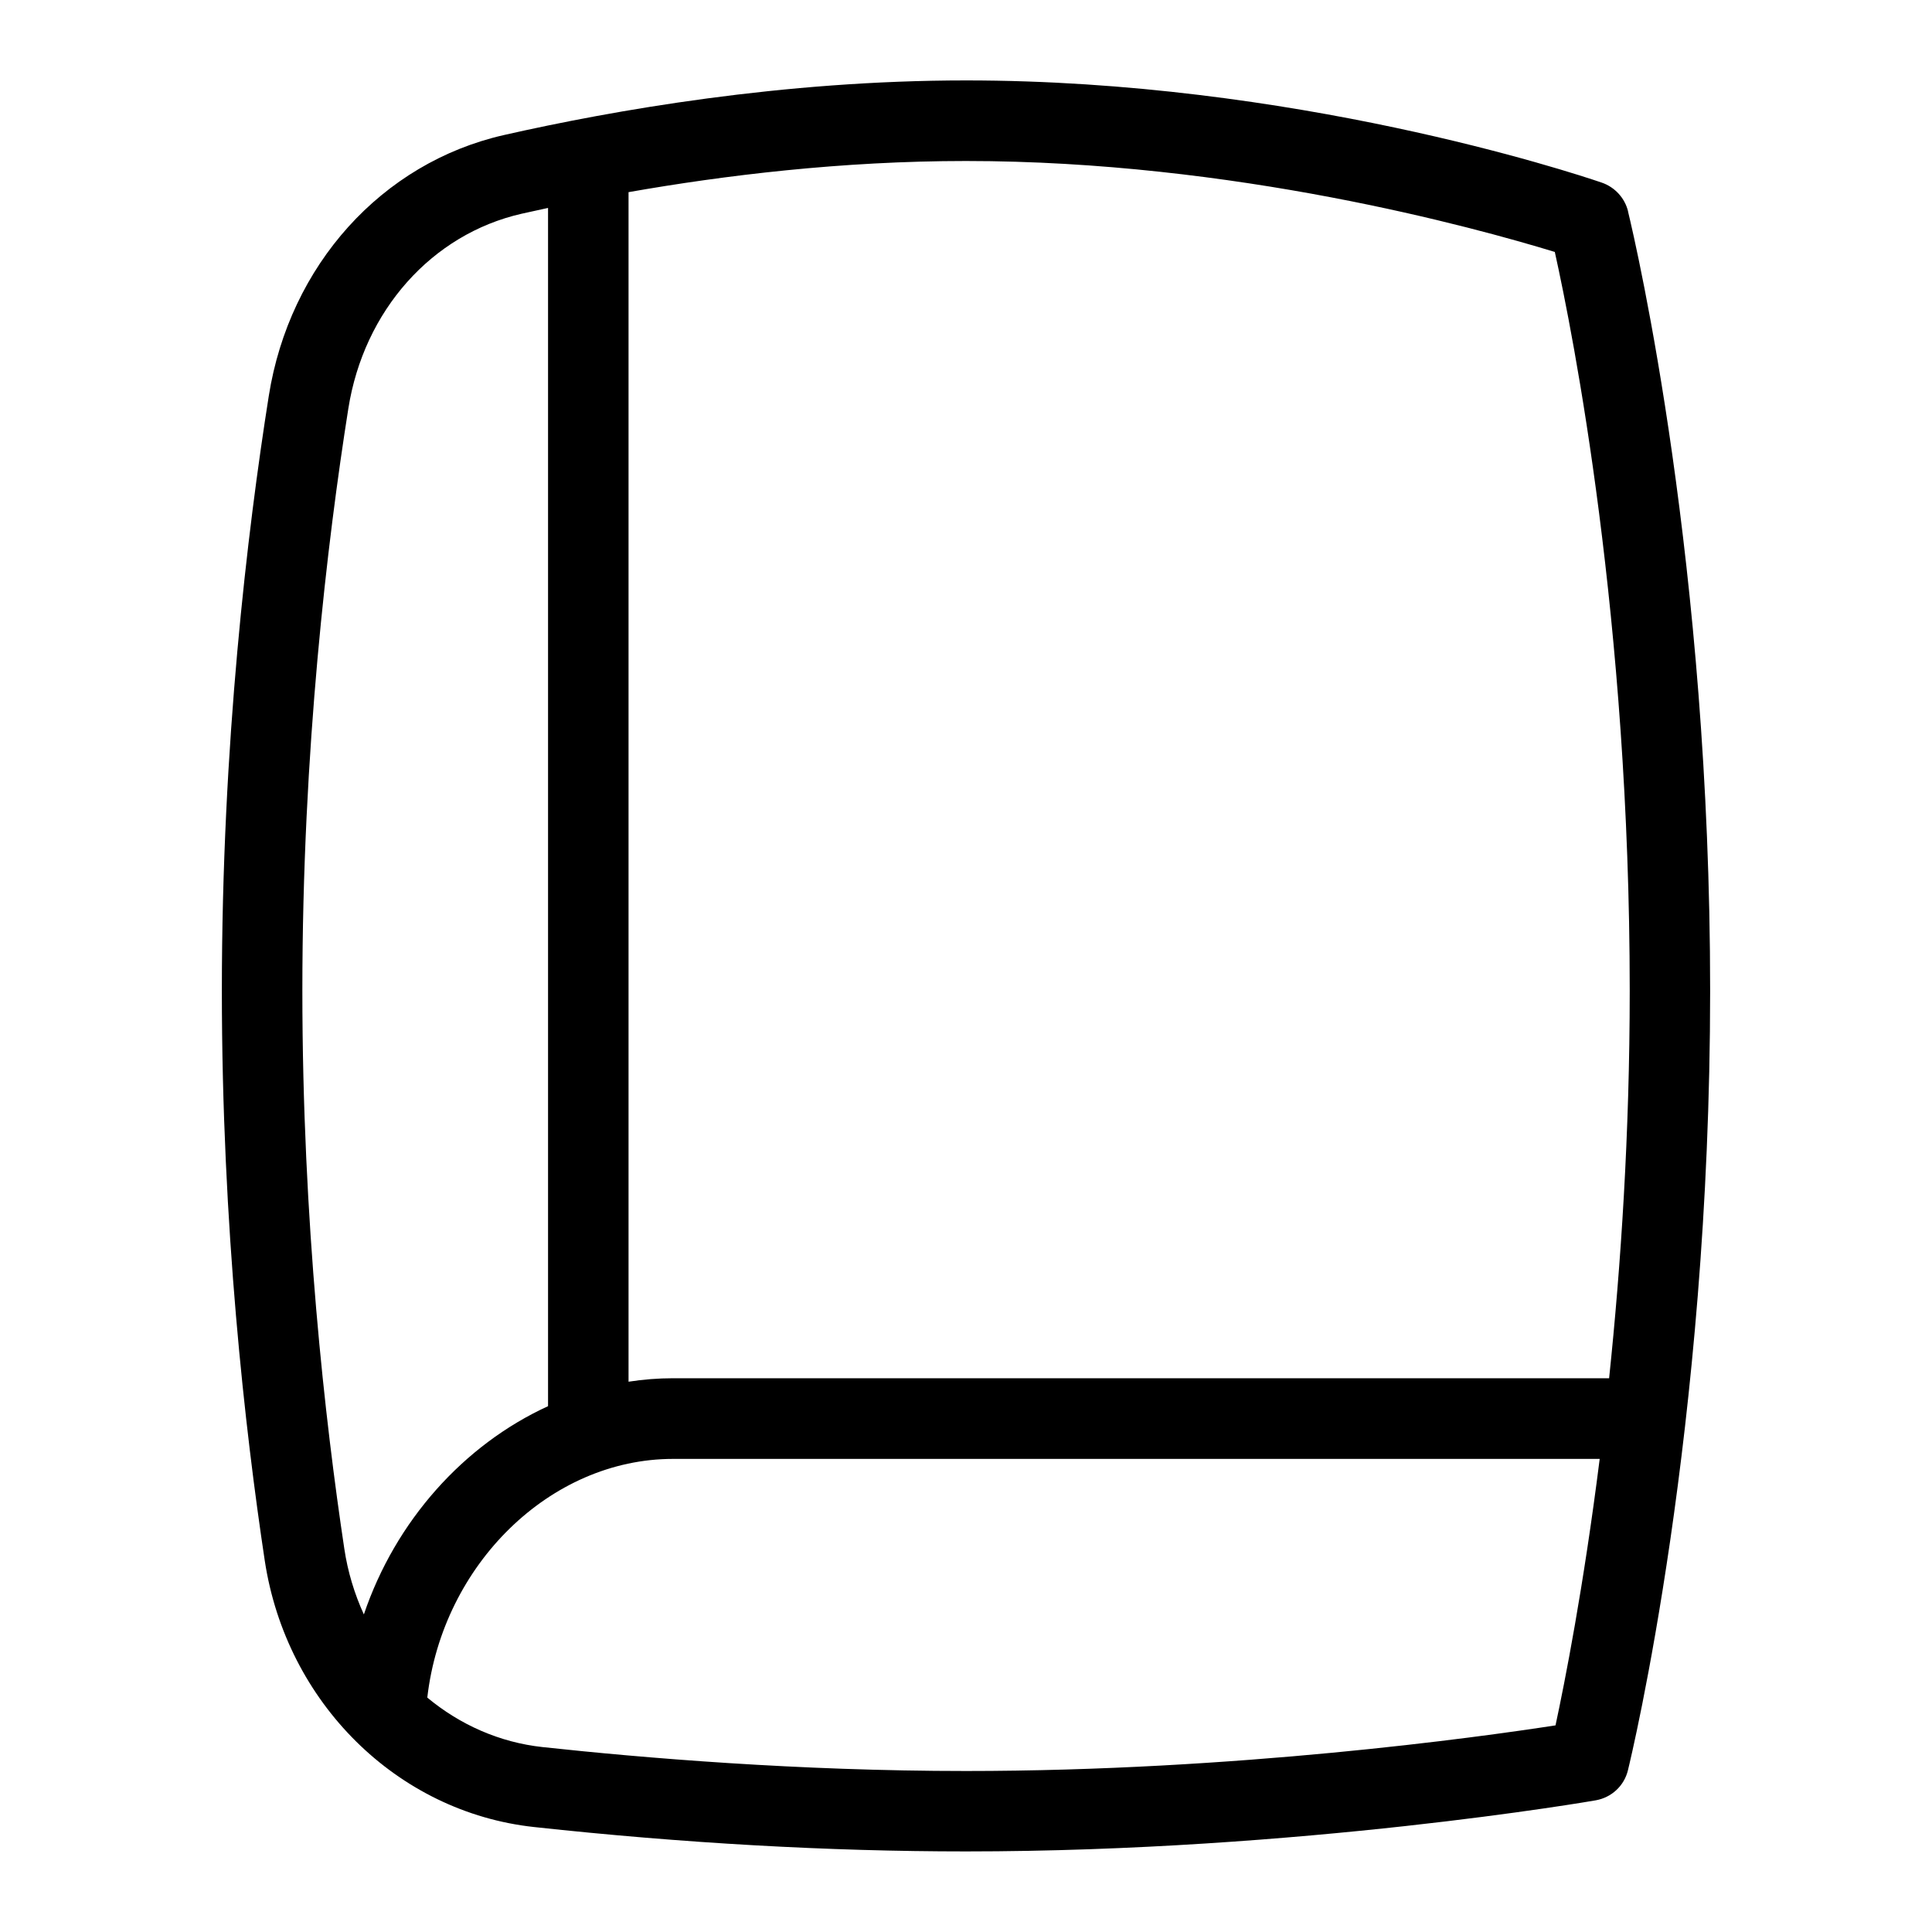 <?xml version="1.0" encoding="UTF-8"?>
<svg xmlns="http://www.w3.org/2000/svg" id="Layer_1" data-name="Layer 1" viewBox="0 0 24 24">
  <path d="M20.225,2.628c-.039-.167-.166-.305-.329-.36-.381-.13-3.841-1.269-7.896-1.269-2.276,0-4.379,.37-5.742,.679-1.516,.345-2.662,1.617-2.919,3.24-.266,1.681-.583,4.327-.583,7.389,0,2.935,.29,5.469,.533,7.08,.268,1.763,1.643,3.124,3.345,3.309,1.852,.201,3.657,.303,5.366,.303,4.153,0,7.788-.628,7.824-.635,.196-.035,.353-.181,.399-.374,.042-.17,1.021-4.236,1.021-9.683,0-5.288-.914-9.243-1.02-9.68Zm-.911,.5c.228,1.028,.931,4.58,.931,9.179,0,1.778-.11,3.417-.256,4.814H8.361c-.187,0-.371,.015-.553,.043V2.387c1.188-.209,2.65-.387,4.191-.387,3.332,0,6.315,.825,7.313,1.129ZM3.756,12.308c0-2.997,.311-5.587,.571-7.232,.192-1.217,1.037-2.167,2.153-2.421,.105-.024,.215-.048,.328-.072v14.885c-1.05,.481-1.896,1.428-2.288,2.587-.116-.254-.2-.528-.243-.817-.237-1.576-.521-4.057-.521-6.93Zm15.568,9.125c-.971,.15-3.975,.567-7.324,.567-2.084,0-4.01-.162-5.259-.297-.537-.058-1.029-.279-1.433-.615,.19-1.651,1.526-2.965,3.053-2.965h11.511c-.202,1.602-.434,2.776-.549,3.311Z"/>
</svg>
